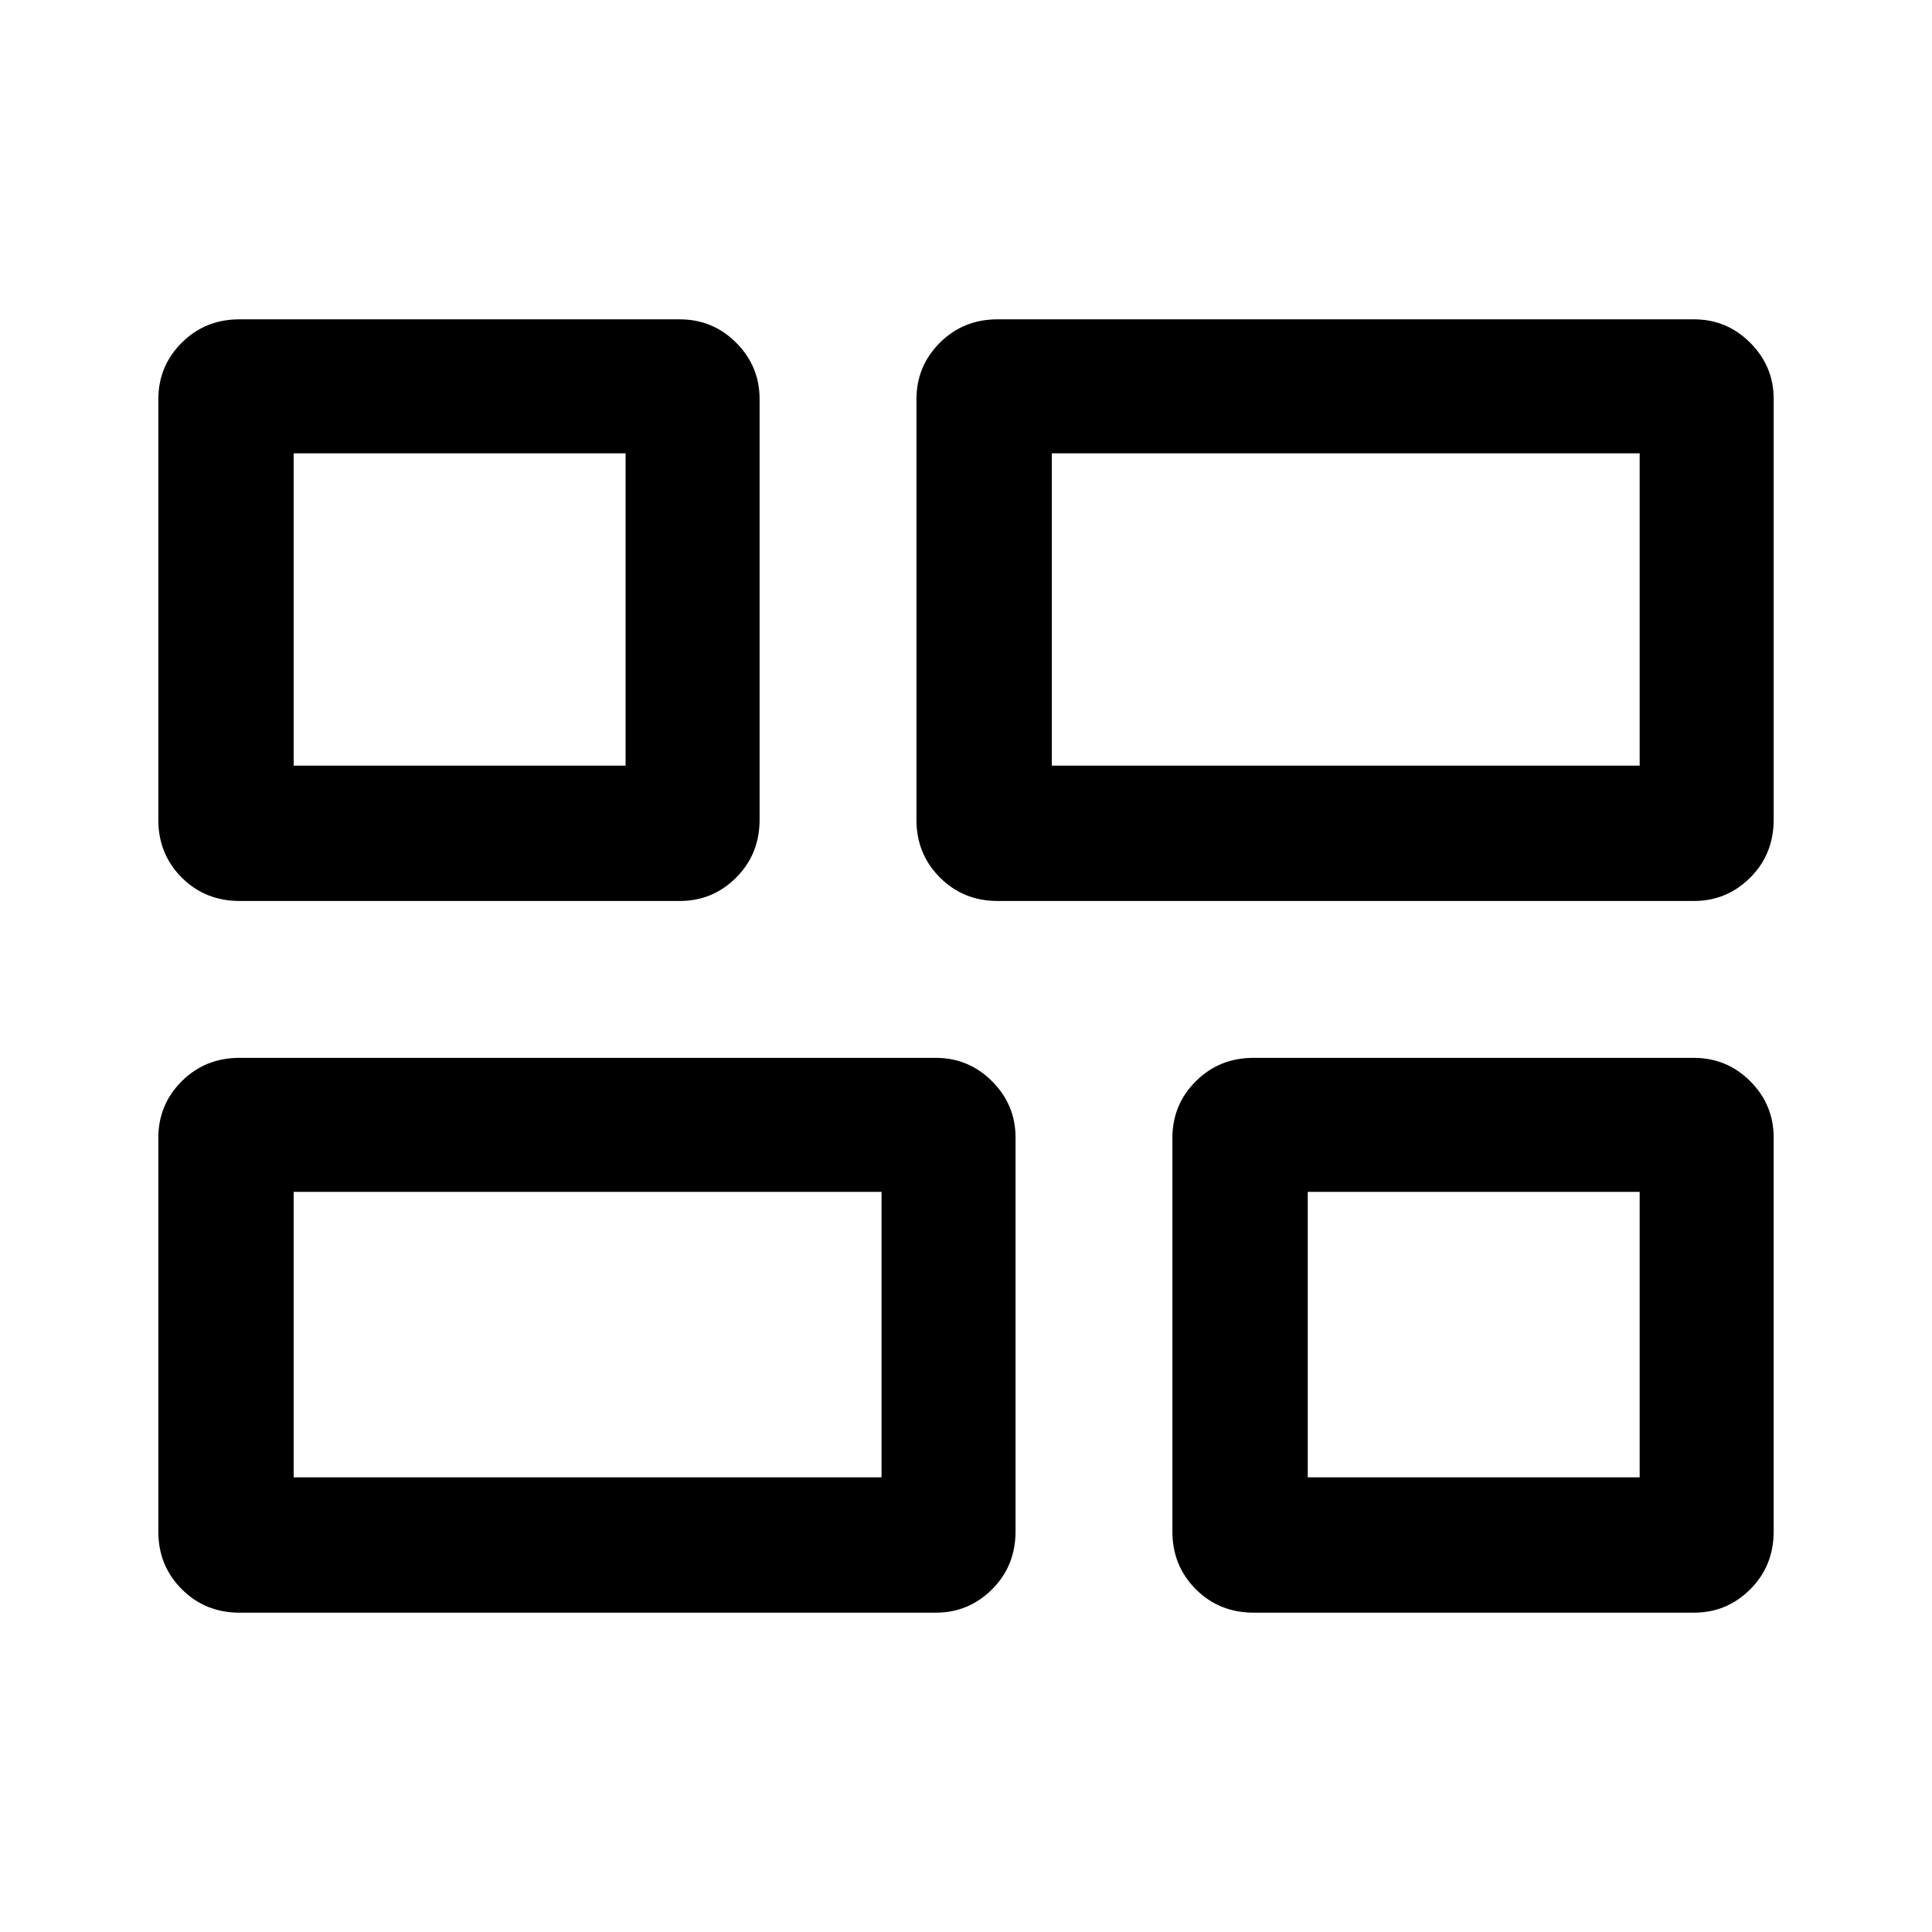 <svg xmlns="http://www.w3.org/2000/svg" height="40" viewBox="0 -960 960 960" width="40"><path d="M623-158.67q-17.21 0-28.82-11.66-11.62-11.66-11.62-28.62v-195.64q0-16.56 11.66-28.17 11.66-11.6 28.63-11.6h218.71q16.56 0 28.17 11.65 11.6 11.65 11.6 27.97v195.64q0 17.21-11.65 28.82t-27.96 11.61H623ZM495.67-512.31q-16.96 0-28.63-11.66-11.66-11.66-11.66-28.62v-208.97q0-16.56 11.66-28.17 11.67-11.6 28.63-11.6h346.05q16.31 0 27.96 11.65 11.65 11.65 11.65 27.96v208.98q0 17.21-11.65 28.82t-27.96 11.61H495.67ZM118.95-158.67q-16.96 0-28.62-11.66t-11.66-28.62v-195.64q0-16.56 11.66-28.17 11.66-11.6 28.62-11.6H465q16.31 0 27.96 11.65 11.66 11.65 11.66 27.97v195.64q0 17.21-11.66 28.82-11.65 11.61-27.96 11.61H118.95Zm.15-353.64q-17.21 0-28.82-11.66t-11.61-28.62v-208.97q0-16.56 11.66-28.17 11.66-11.6 28.62-11.6h218.72q16.56 0 28.16 11.65 11.61 11.65 11.61 27.96v208.98q0 17.21-11.66 28.82-11.65 11.61-27.96 11.61H119.1Zm403.54-67.25h292.1v-155.18h-292.1v155.18ZM145.92-225.92h292.11v-141.85H145.92v141.85Zm503.9 0h164.92v-141.85H649.82v141.85Zm-503.9-353.64h164.93v-155.18H145.92v155.18Zm376.72 0Zm-84.61 211.79Zm211.79 0ZM310.85-579.56Z"/></svg>